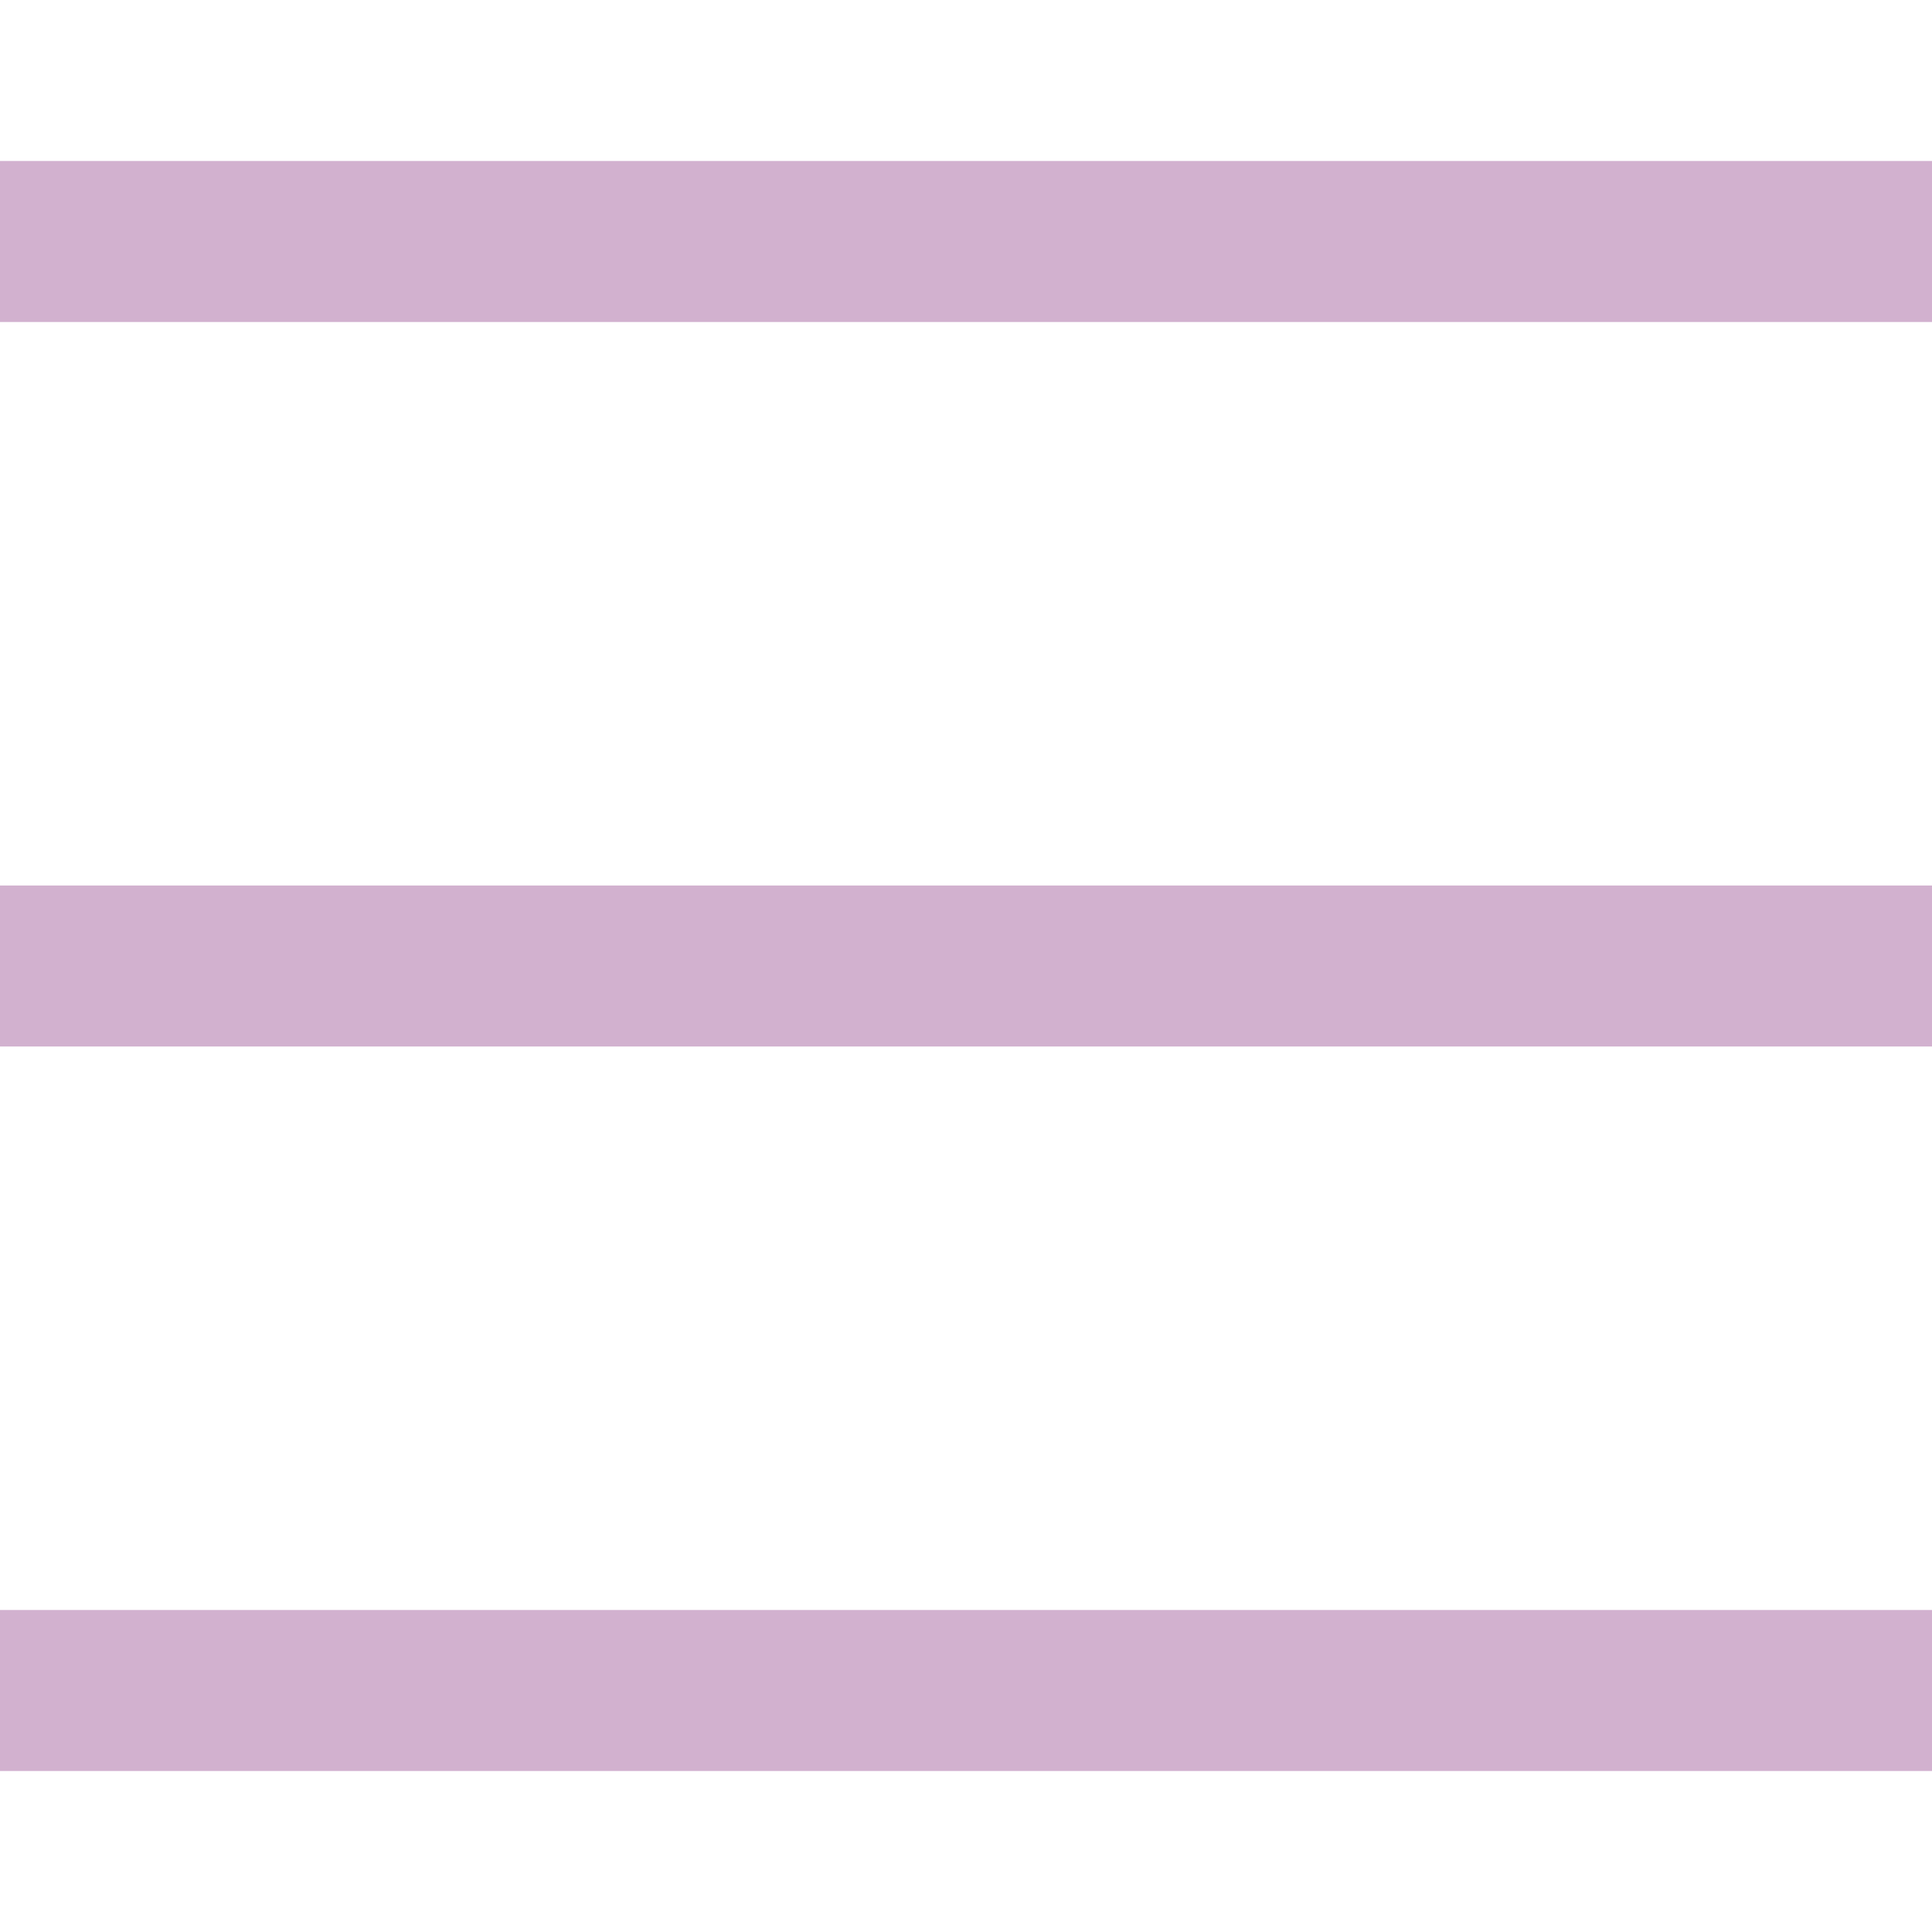 <?xml version="1.0" encoding="UTF-8"?>
<svg class="toggle-hamburger" xmlns="http://www.w3.org/2000/svg" xmlns:xlink="http://www.w3.org/1999/xlink" viewBox="0 0 48 48" width="48px" height="48px">
<g id="surface40515402">
<path style=" stroke:none;fill-rule:nonzero;fill:rgb(74.902%,56.471%,73.333%);fill-opacity:0.7;" d="M 0 4 L 0 8 L 48 8 L 48 4 Z M 0 22 L 0 26 L 48 26 L 48 22 Z M 0 40 L 0 44 L 48 44 L 48 40 Z M 0 40 "/>
</g>
</svg>
